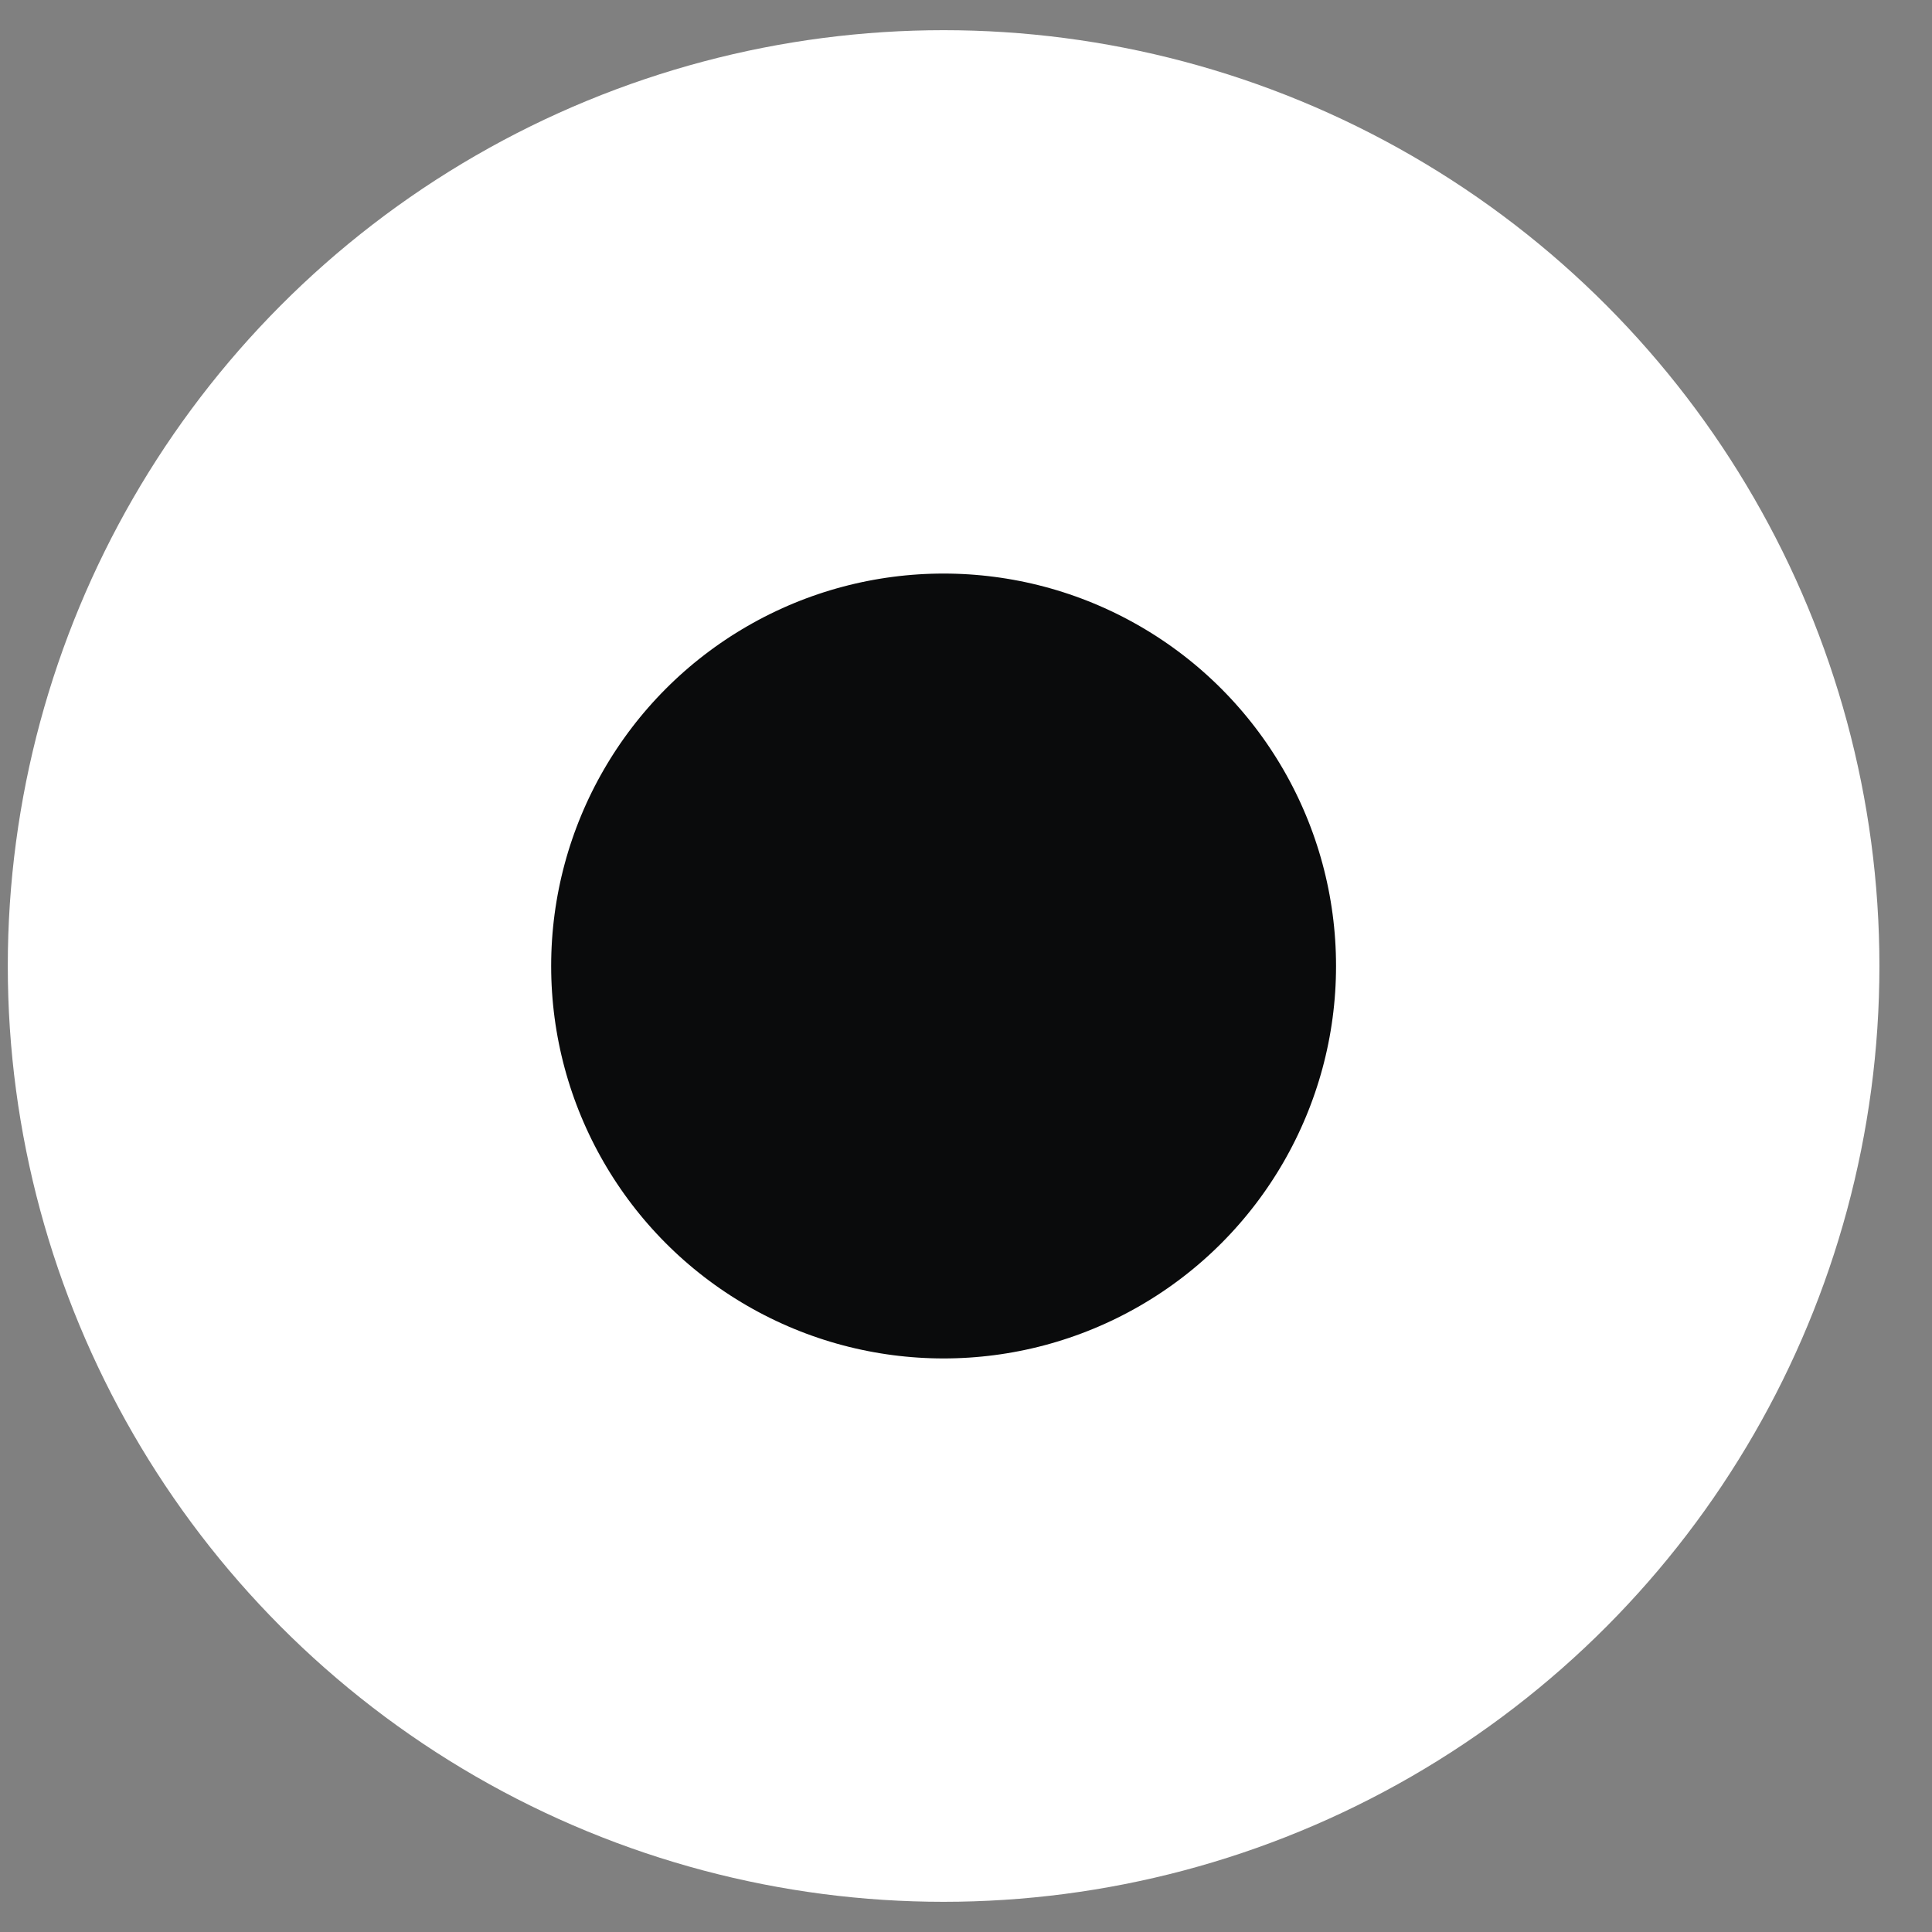 <svg width="32" height="32" viewBox="0 0 32 32" fill="none" xmlns="http://www.w3.org/2000/svg">
<rect x="0" y="0" width="32" height="32" fill="#808080" stroke="none"/>
<circle cx="15.629" cy="16" r="11" fill="#0A0B0C" stroke="white" stroke-width="9"/>
</svg>
